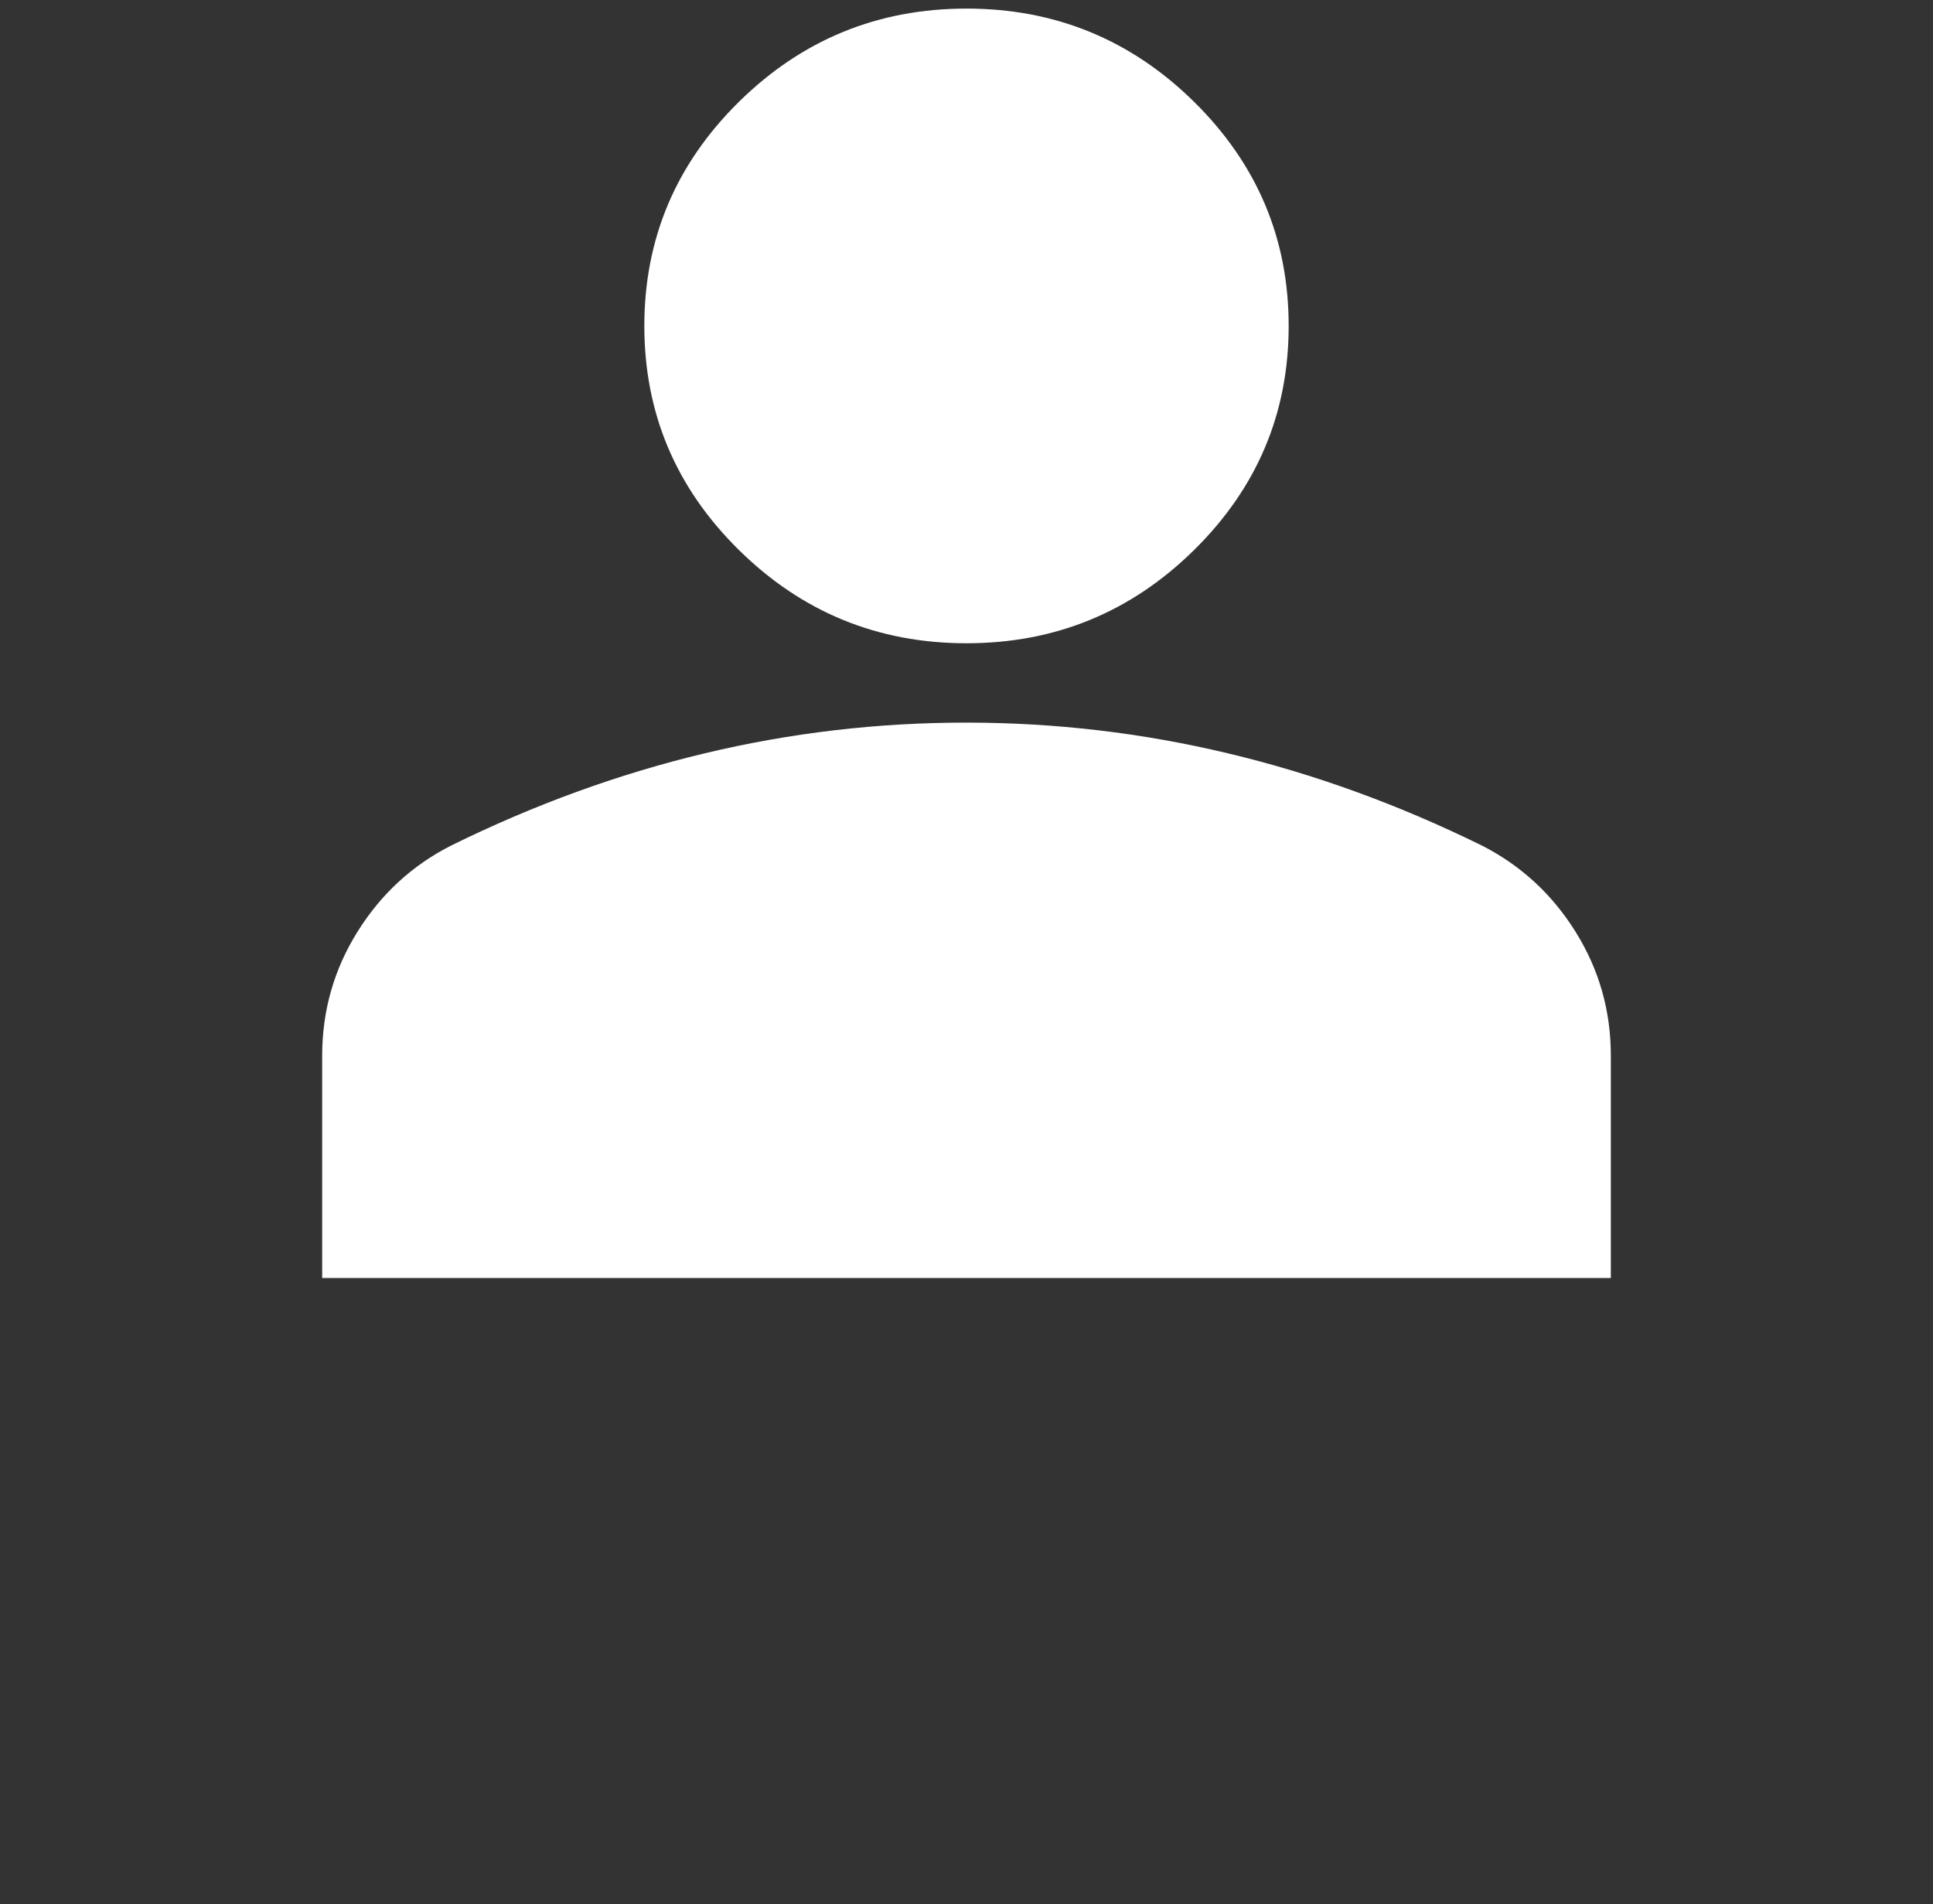 <svg width="66" height="65" viewBox="0 0 66 65" fill="none" xmlns="http://www.w3.org/2000/svg">
<rect x="0" y="0" width="66" height="65" fill="#333333" stroke="none"/>
<path d="M33 21.959C29.975 21.959 27.385 20.899 25.231 18.777C23.077 16.656 22 14.105 22 11.126C22 8.147 23.077 5.597 25.231 3.475C27.385 1.353 29.975 0.293 33 0.293C36.025 0.293 38.614 1.353 40.769 3.475C42.923 5.597 44 8.147 44 11.126C44 14.105 42.923 16.656 40.769 18.777C38.614 20.899 36.025 21.959 33 21.959ZM11 43.626V36.043C11 34.508 11.401 33.097 12.204 31.81C13.007 30.522 14.072 29.541 15.4 28.866C18.241 27.466 21.129 26.416 24.062 25.716C26.996 25.015 29.975 24.666 33 24.668C36.025 24.668 39.004 25.018 41.937 25.719C44.871 26.419 47.758 27.468 50.6 28.866C51.929 29.543 52.995 30.525 53.798 31.812C54.601 33.1 55.002 34.51 55 36.043V43.626H11Z" fill="white"/>
</svg>
